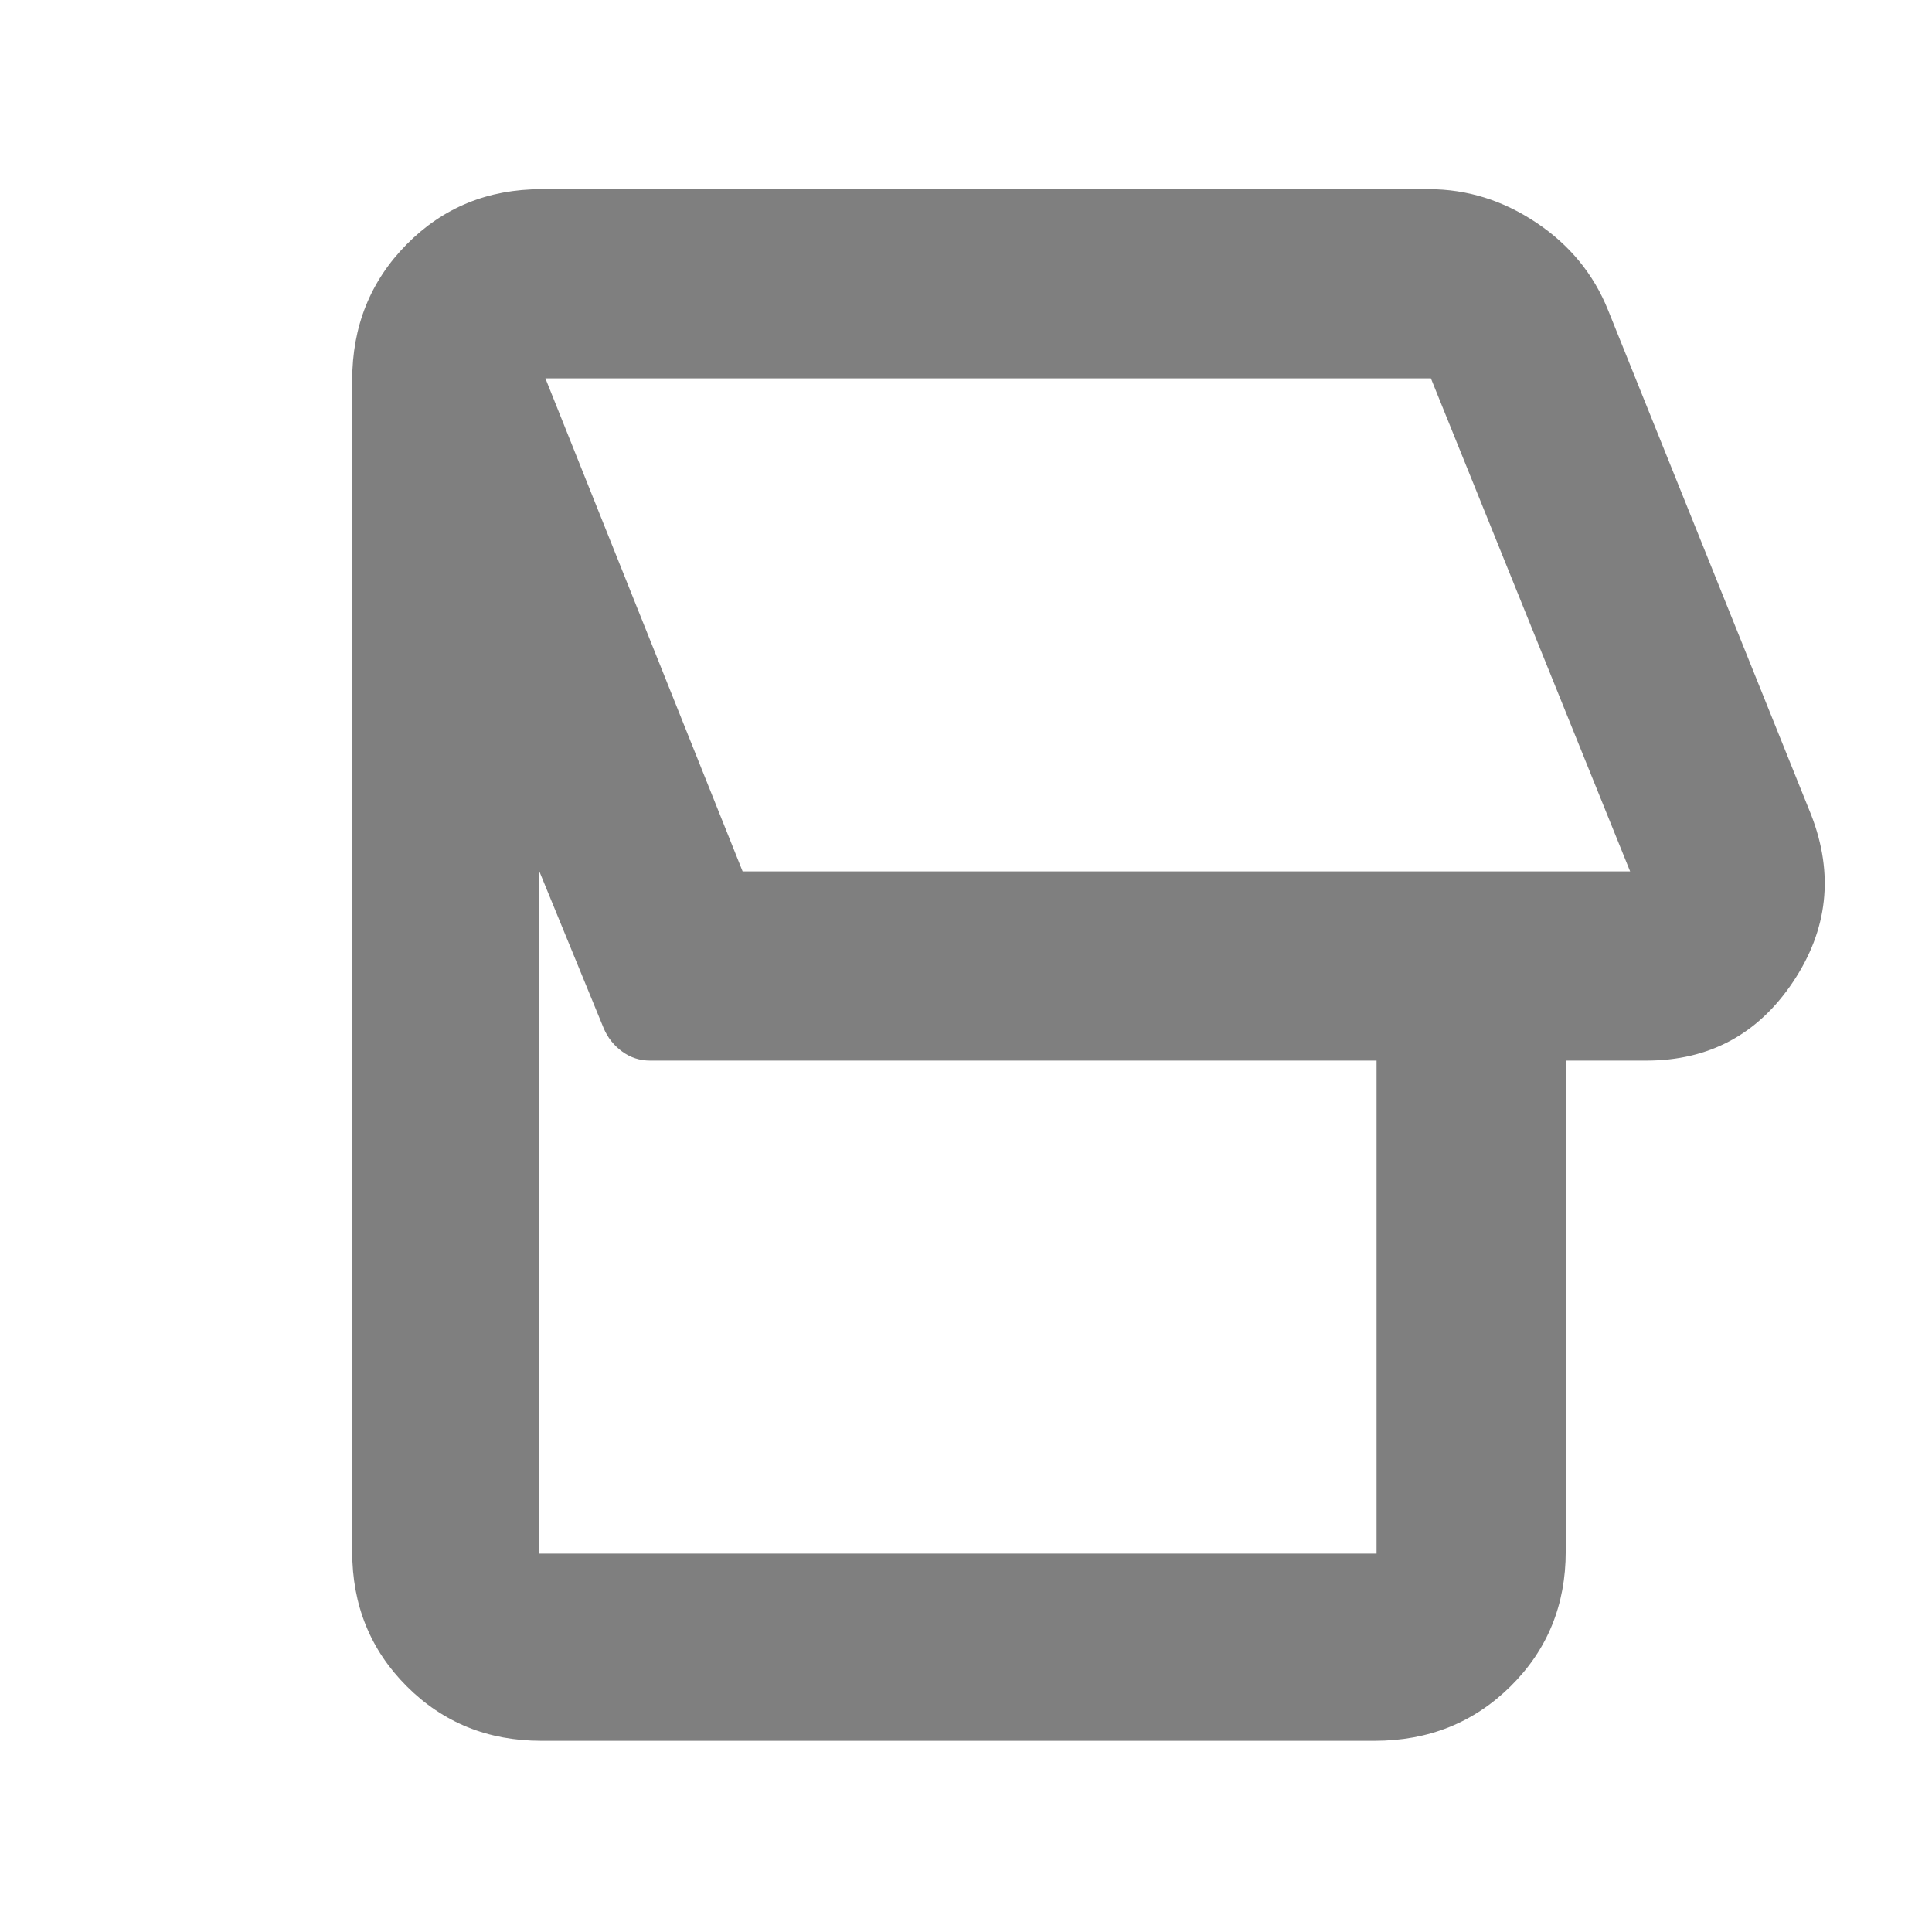 <svg xmlns="http://www.w3.org/2000/svg" height="48" viewBox="0 -960 960 960" width="48"><path fill="rgb(127, 127, 127)" d="M683-95H269q-39.8 0-66.9-27.1Q175-149.2 175-189v-582q0-40.21 27.1-67.61Q229.2-866 269-866h441q28.47 0 53.34 16.61Q788.22-832.78 799-806l101 251q17 44-9.12 83-26.12 39-72.88 39h-40v244q0 39.8-27.39 66.9Q723.21-95 683-95Zm127-432-99-245H271l98 245h441ZM684-188v-245H323q-7.69 0-13.85-4.5Q303-442 300-449l-32-78v339h416ZM541-650Z"/></svg>